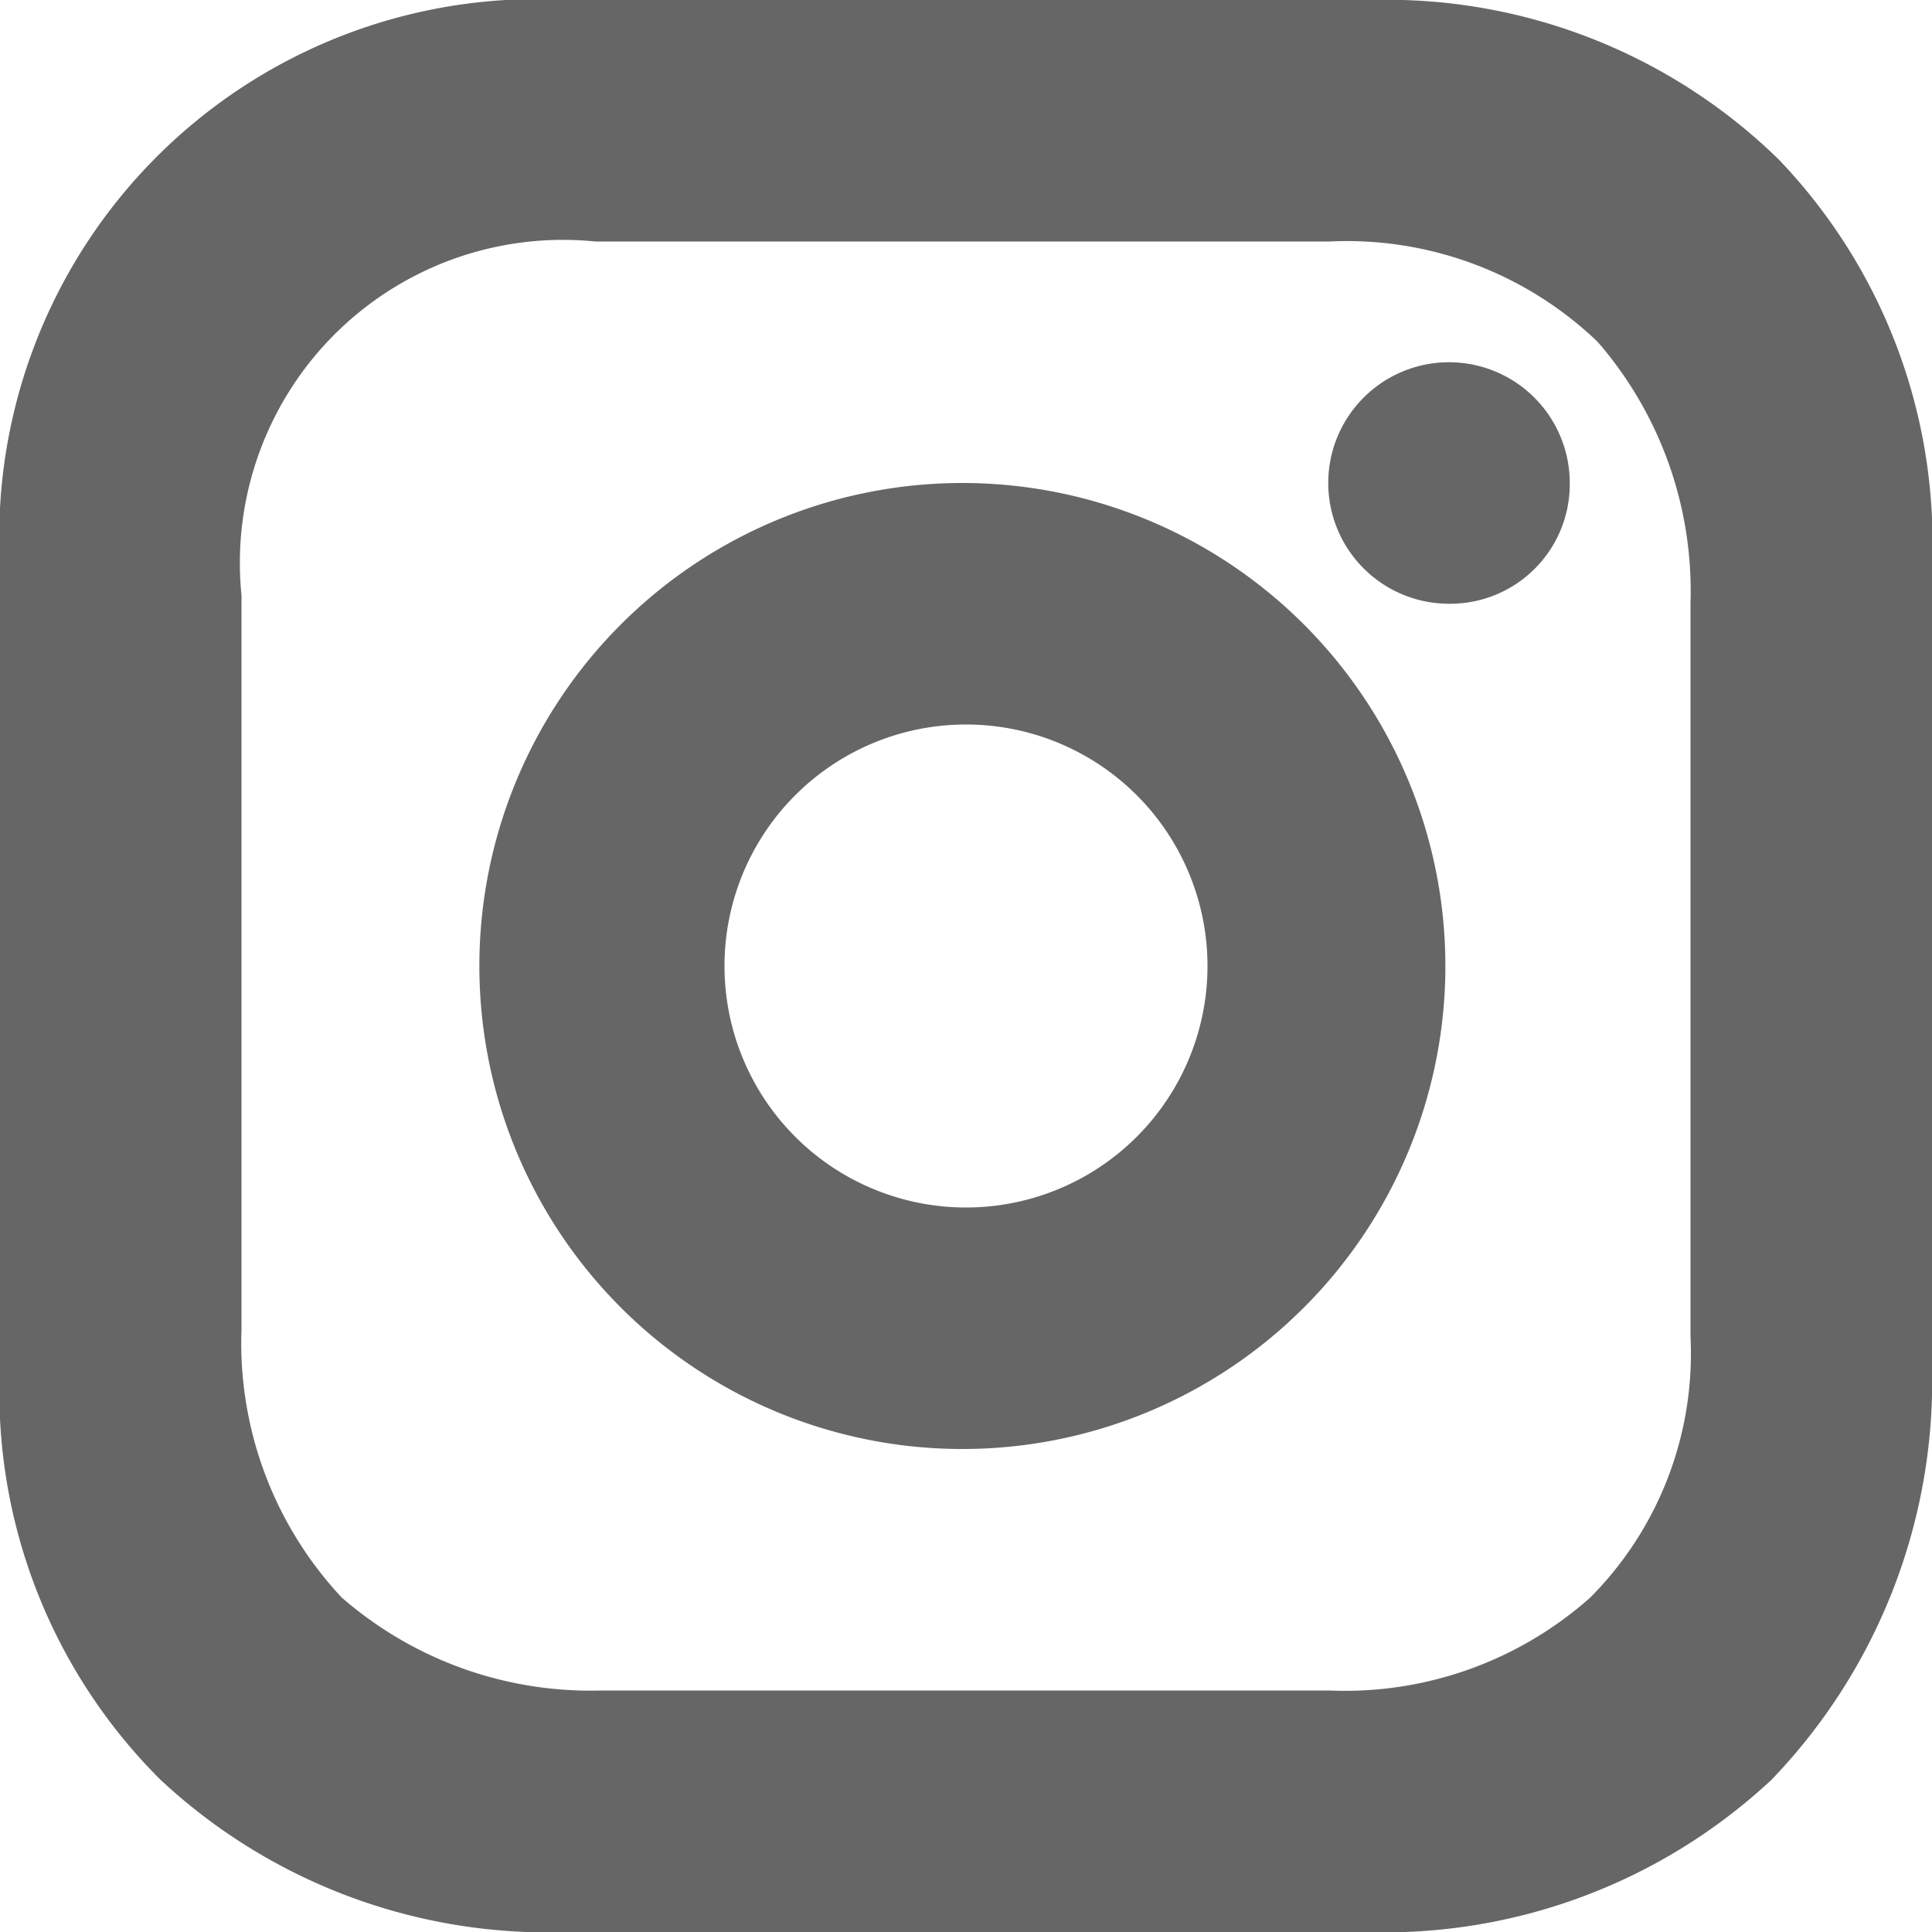 <svg xmlns="http://www.w3.org/2000/svg" width="16" height="16" viewBox="0 0 16 16">
  <defs>
    <style>
      .cls-1 {
        fill: #666;
        fill-rule: evenodd;
      }
    </style>
  </defs>
  <path id="instagram.svg" class="cls-1" d="M1137.01,2286h-6.08a2.675,2.675,0,0,0-2.93,2.93v6.08a3.083,3.083,0,0,0,.83,2.22,3.137,3.137,0,0,0,2.15.77h6.03a3.057,3.057,0,0,0,2.16-.77,2.862,2.862,0,0,0,.83-2.16v-6.08a3.145,3.145,0,0,0-.77-2.16A3,3,0,0,0,1137.01,2286Zm4.99,9.31a4.762,4.762,0,0,1-1.33,3.43,4.7,4.7,0,0,1-3.38,1.26h-6.58a4.7,4.7,0,0,1-3.38-1.26,4.528,4.528,0,0,1-1.33-3.43v-6.62a4.456,4.456,0,0,1,4.71-4.69h6.64a4.644,4.644,0,0,1,3.38,1.32,4.579,4.579,0,0,1,1.27,3.37v6.62Zm-8-1.31a2,2,0,1,0-2-2A2,2,0,0,0,1134,2294Zm-0.03,2a4,4,0,0,1,0-8A4,4,0,1,1,1133.97,2296Zm4.03-7a1,1,0,1,1,1-1A0.99,0.99,0,0,1,1138,2289Z" transform="translate(-1126 -2284)"/>
</svg>
